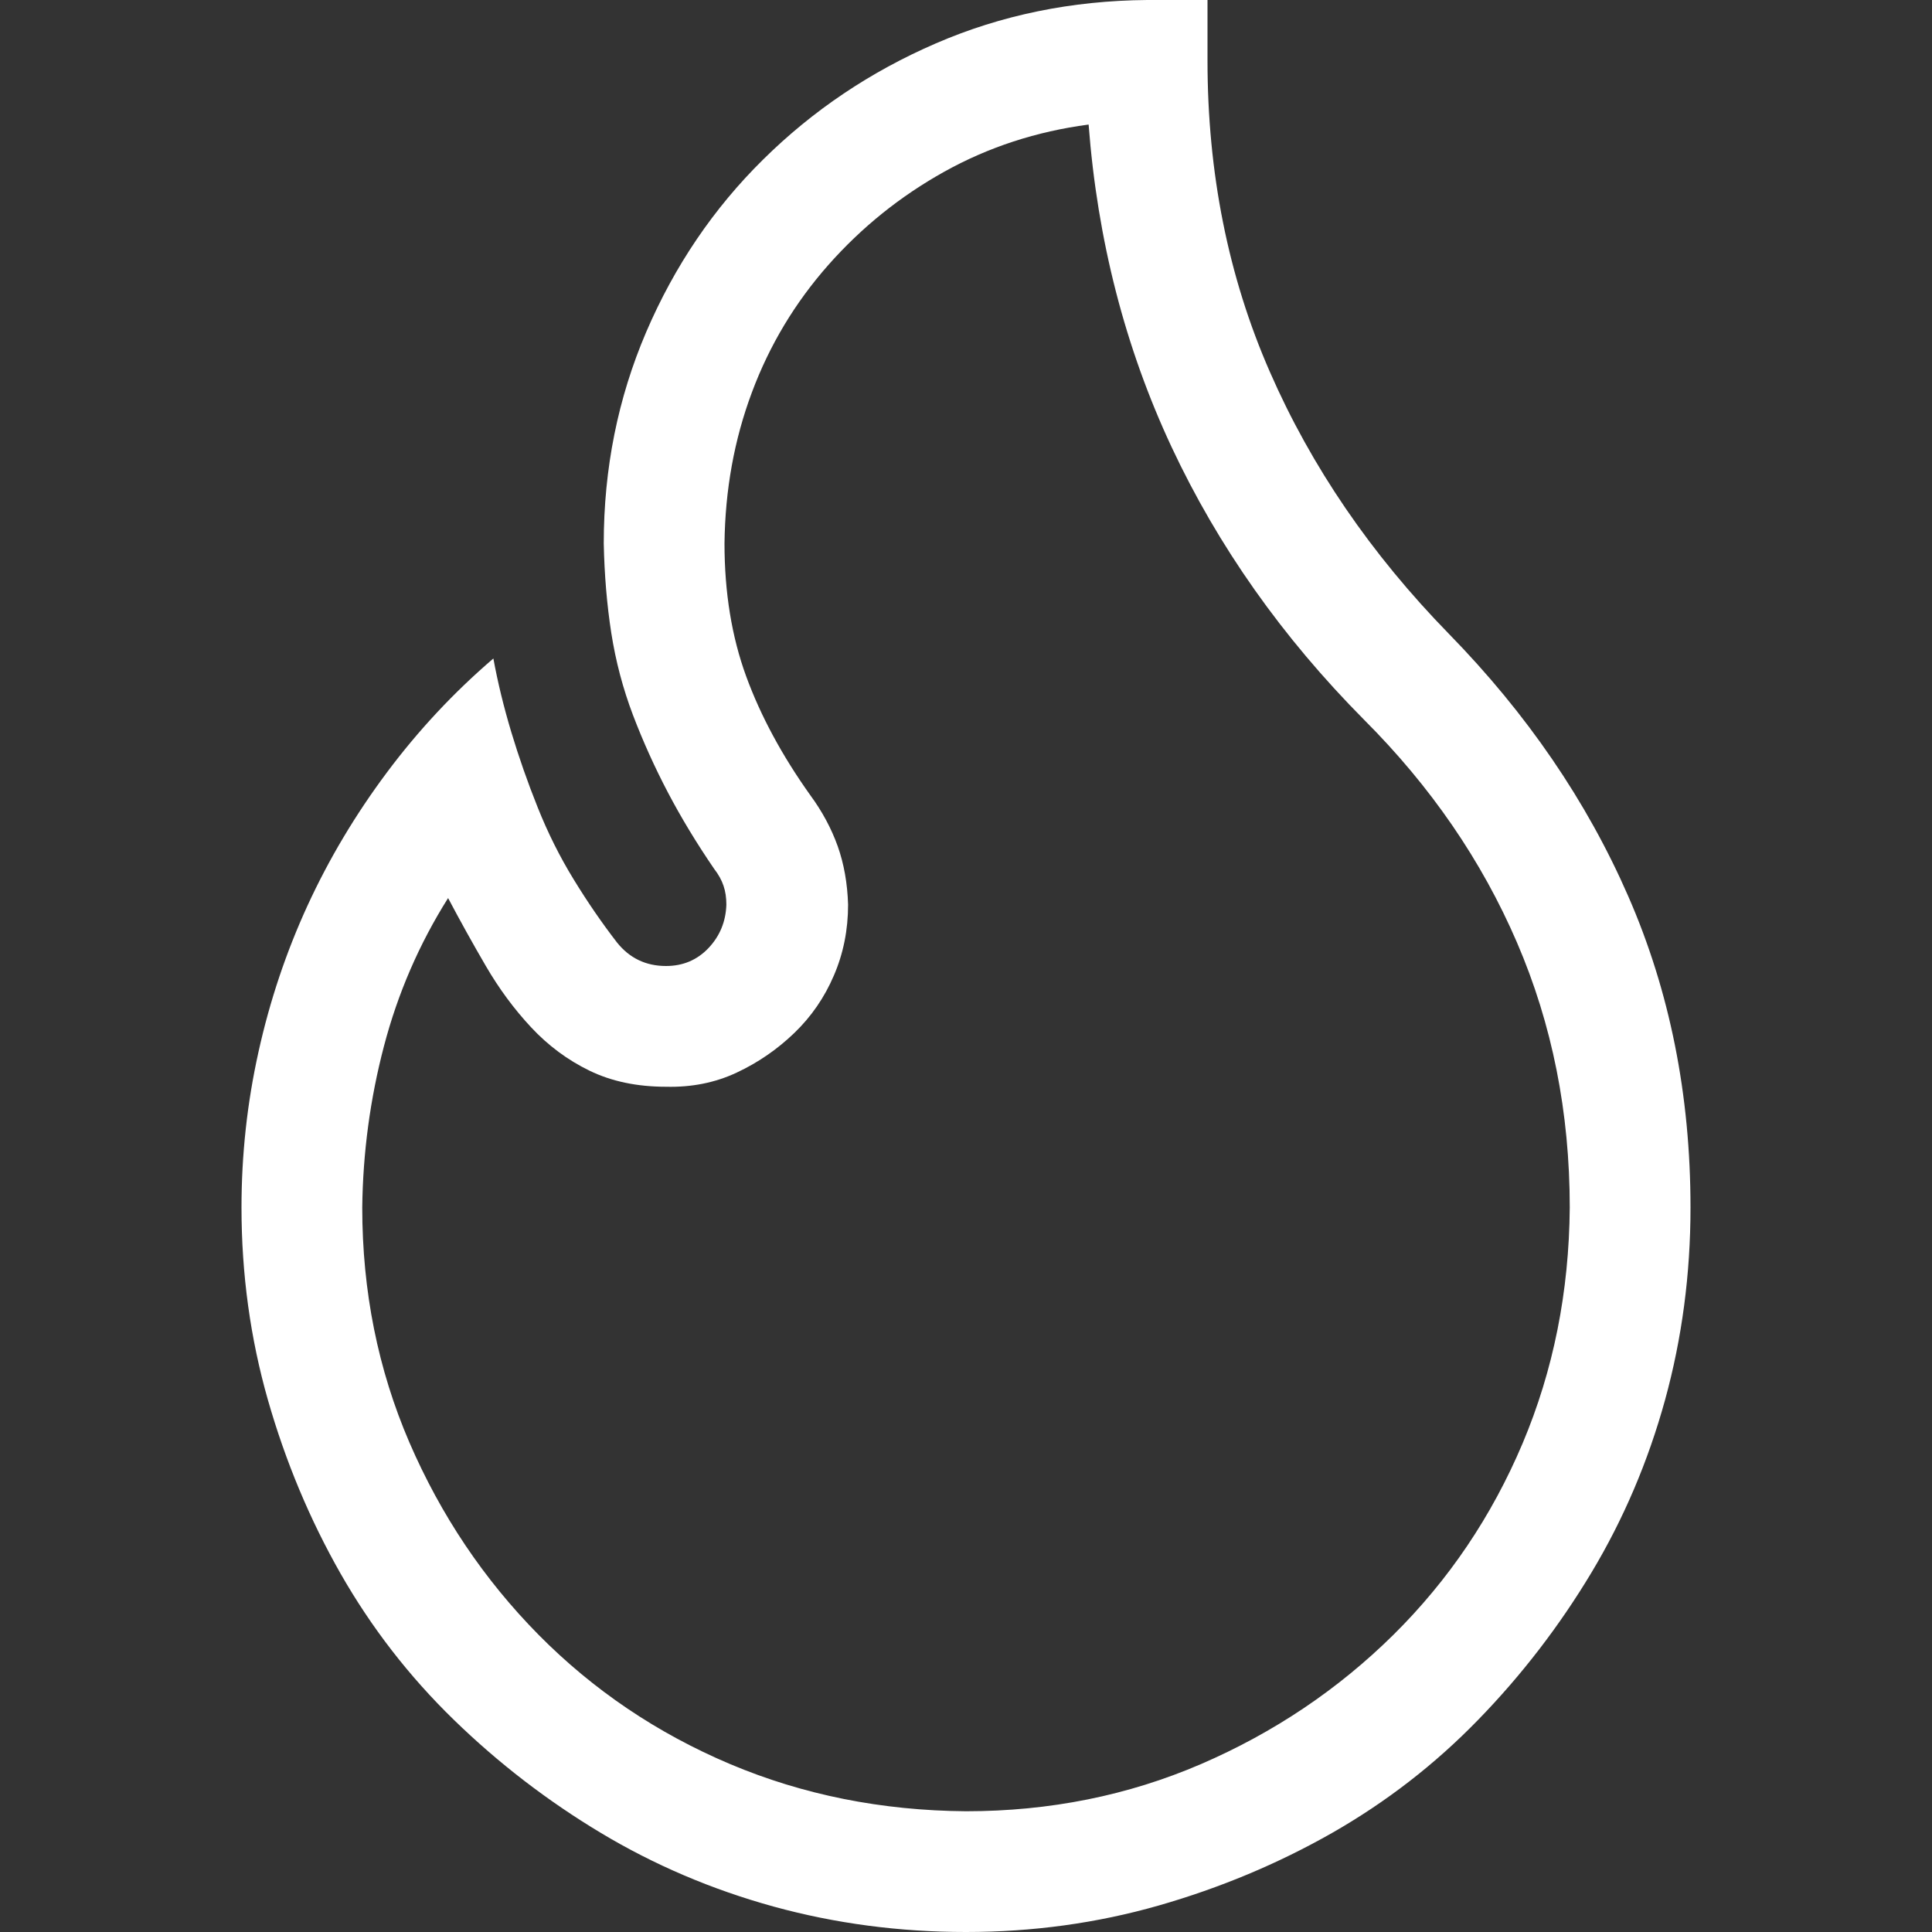 <svg width="30" height="30" viewBox="0 0 30 30" fill="none" xmlns="http://www.w3.org/2000/svg">
<rect x="0" y="0" width="30" height="30" fill="#333333" stroke="none"/>
<path d="M18.75 0.938C18.75 2.686 19.072 4.297 19.717 5.771C20.361 7.246 21.289 8.604 22.5 9.844C23.711 11.084 24.639 12.441 25.283 13.916C25.928 15.391 26.25 17.002 26.25 18.75C26.25 19.785 26.118 20.781 25.855 21.738C25.591 22.695 25.21 23.589 24.712 24.419C24.214 25.249 23.628 26.011 22.954 26.704C22.28 27.398 21.523 27.983 20.684 28.462C19.844 28.94 18.945 29.316 17.988 29.59C17.031 29.863 16.035 30 15 30C13.965 30 12.969 29.868 12.012 29.605C11.055 29.341 10.161 28.96 9.331 28.462C8.501 27.964 7.739 27.378 7.046 26.704C6.353 26.03 5.767 25.273 5.288 24.434C4.81 23.594 4.434 22.695 4.16 21.738C3.887 20.781 3.75 19.785 3.75 18.75C3.75 17.93 3.838 17.124 4.014 16.333C4.189 15.542 4.443 14.785 4.775 14.062C5.107 13.34 5.518 12.651 6.006 11.997C6.494 11.343 7.046 10.752 7.661 10.225C7.729 10.596 7.822 10.977 7.939 11.367C8.057 11.758 8.193 12.148 8.35 12.539C8.506 12.93 8.691 13.301 8.906 13.652C9.121 14.004 9.346 14.331 9.58 14.634C9.775 14.878 10.029 15 10.342 15C10.605 15 10.825 14.907 11.001 14.722C11.177 14.536 11.27 14.312 11.279 14.048C11.279 13.94 11.265 13.843 11.235 13.755C11.206 13.667 11.157 13.579 11.089 13.491C10.815 13.091 10.576 12.695 10.371 12.305C10.166 11.914 9.985 11.514 9.829 11.104C9.673 10.693 9.561 10.269 9.492 9.829C9.424 9.39 9.385 8.926 9.375 8.438C9.375 7.275 9.595 6.182 10.034 5.156C10.474 4.131 11.079 3.237 11.851 2.476C12.622 1.714 13.516 1.113 14.531 0.674C15.547 0.234 16.641 0.01 17.812 0H18.75V0.938ZM15 28.125C16.299 28.125 17.515 27.881 18.648 27.393C19.78 26.904 20.776 26.235 21.636 25.386C22.495 24.536 23.164 23.545 23.643 22.412C24.121 21.279 24.365 20.059 24.375 18.75C24.375 17.275 24.102 15.903 23.555 14.634C23.008 13.364 22.217 12.212 21.182 11.177C19.912 9.897 18.916 8.486 18.193 6.943C17.471 5.4 17.041 3.73 16.904 1.934C16.094 2.041 15.347 2.285 14.663 2.666C13.979 3.047 13.379 3.53 12.861 4.116C12.344 4.702 11.948 5.361 11.675 6.094C11.401 6.826 11.26 7.607 11.25 8.438C11.25 9.199 11.362 9.888 11.587 10.503C11.812 11.118 12.144 11.733 12.583 12.349C12.769 12.602 12.91 12.866 13.008 13.14C13.105 13.413 13.159 13.716 13.169 14.048C13.169 14.438 13.096 14.805 12.949 15.146C12.803 15.488 12.598 15.786 12.334 16.04C12.07 16.294 11.773 16.499 11.44 16.655C11.108 16.811 10.742 16.885 10.342 16.875C9.893 16.875 9.497 16.792 9.155 16.626C8.813 16.46 8.511 16.235 8.247 15.952C7.983 15.669 7.749 15.352 7.544 15C7.339 14.648 7.144 14.297 6.958 13.945C6.509 14.658 6.177 15.425 5.962 16.245C5.747 17.065 5.635 17.9 5.625 18.75C5.625 20.049 5.869 21.265 6.357 22.398C6.846 23.53 7.515 24.526 8.364 25.386C9.214 26.245 10.205 26.914 11.338 27.393C12.471 27.871 13.691 28.115 15 28.125Z" fill="white"/>
</svg>
